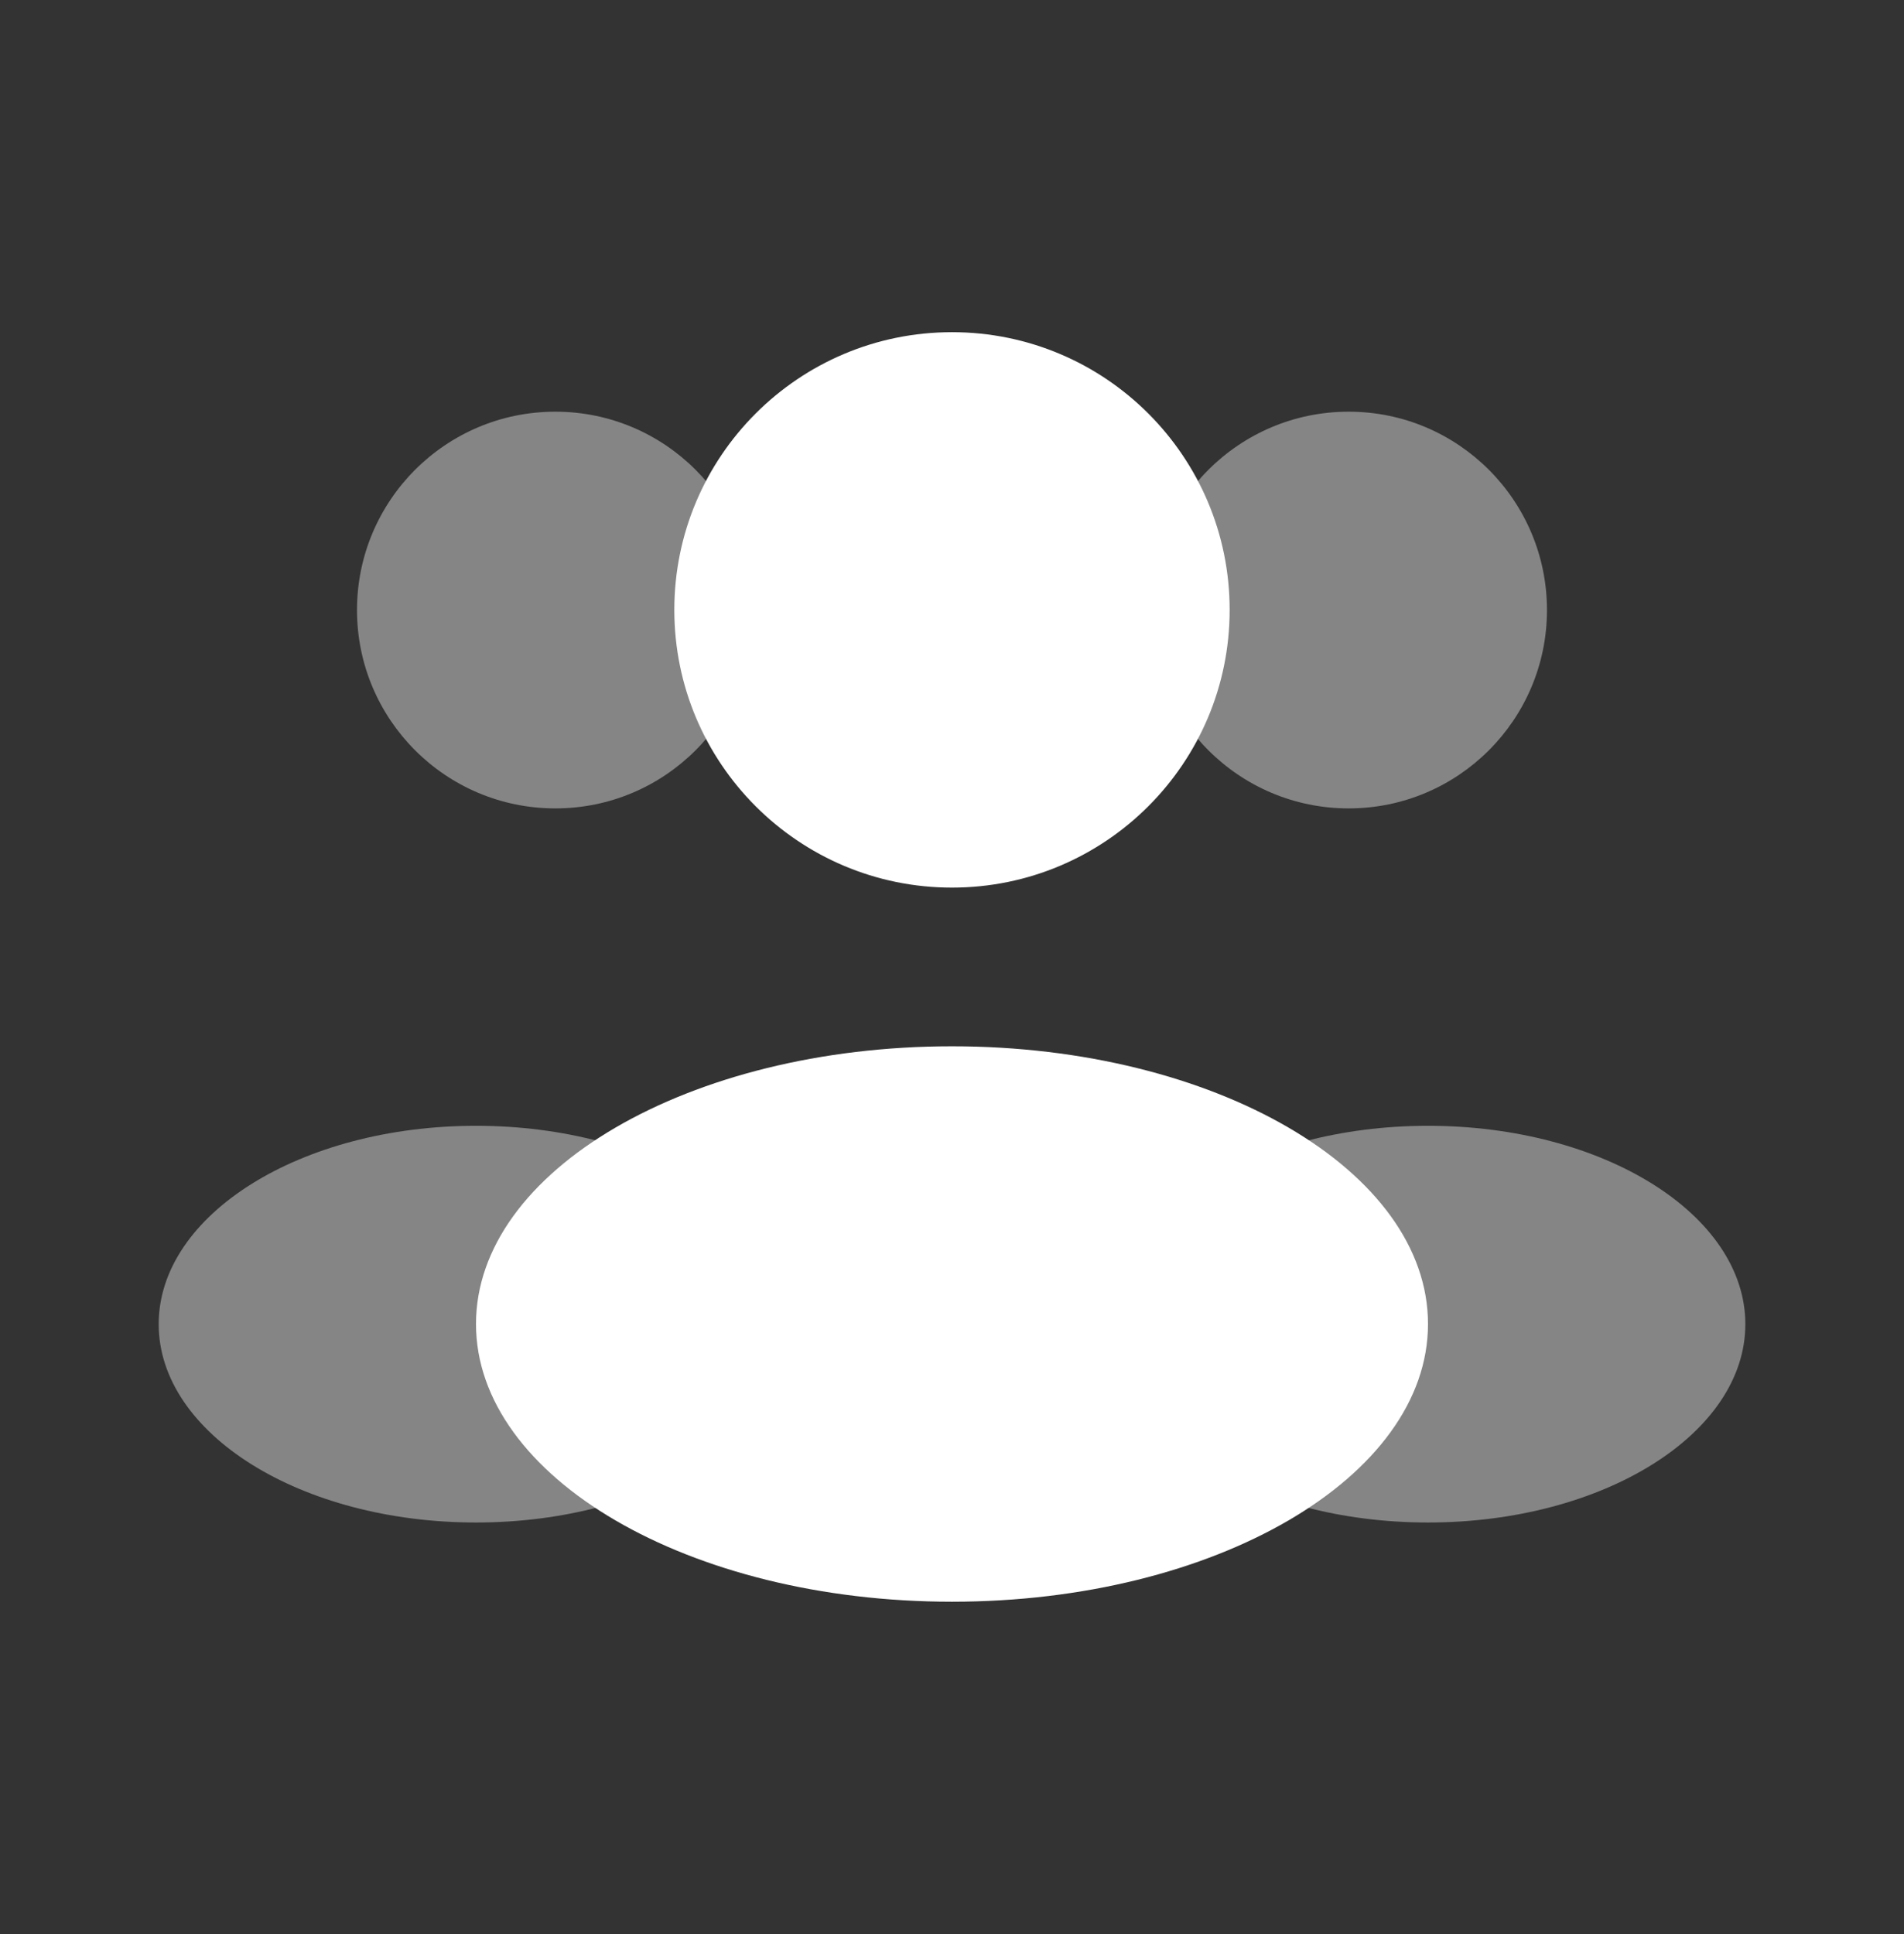 <svg width="64" height="65" viewBox="0 0 64 65" fill="none" xmlns="http://www.w3.org/2000/svg">
<rect x="0" y="0" width="64" height="65" fill="#333333" stroke="none"/>
<path d="M41.333 20.497C41.333 25.652 37.154 29.831 31.999 29.831C26.845 29.831 22.666 25.652 22.666 20.497C22.666 15.343 26.845 11.164 31.999 11.164C37.154 11.164 41.333 15.343 41.333 20.497Z" fill="white"/>
<path opacity="0.4" d="M51.999 20.503C51.999 24.184 49.014 27.169 45.333 27.169C41.651 27.169 38.666 24.184 38.666 20.503C38.666 16.821 41.651 13.836 45.333 13.836C49.014 13.836 51.999 16.821 51.999 20.503Z" fill="white"/>
<path opacity="0.4" d="M12 20.503C12 24.184 14.985 27.169 18.667 27.169C22.349 27.169 25.333 24.184 25.333 20.503C25.333 16.821 22.349 13.836 18.667 13.836C14.985 13.836 12 16.821 12 20.503Z" fill="white"/>
<path d="M48 44.497C48 49.652 40.837 53.831 32 53.831C23.163 53.831 16 49.652 16 44.497C16 39.343 23.163 35.164 32 35.164C40.837 35.164 48 39.343 48 44.497Z" fill="white"/>
<path opacity="0.4" d="M58.667 44.503C58.667 48.184 53.892 51.169 48.001 51.169C42.11 51.169 37.334 48.184 37.334 44.503C37.334 40.821 42.11 37.836 48.001 37.836C53.892 37.836 58.667 40.821 58.667 44.503Z" fill="white"/>
<path opacity="0.4" d="M5.334 44.503C5.334 48.184 10.11 51.169 16.001 51.169C21.892 51.169 26.667 48.184 26.667 44.503C26.667 40.821 21.892 37.836 16.001 37.836C10.11 37.836 5.334 40.821 5.334 44.503Z" fill="white"/>
</svg>
